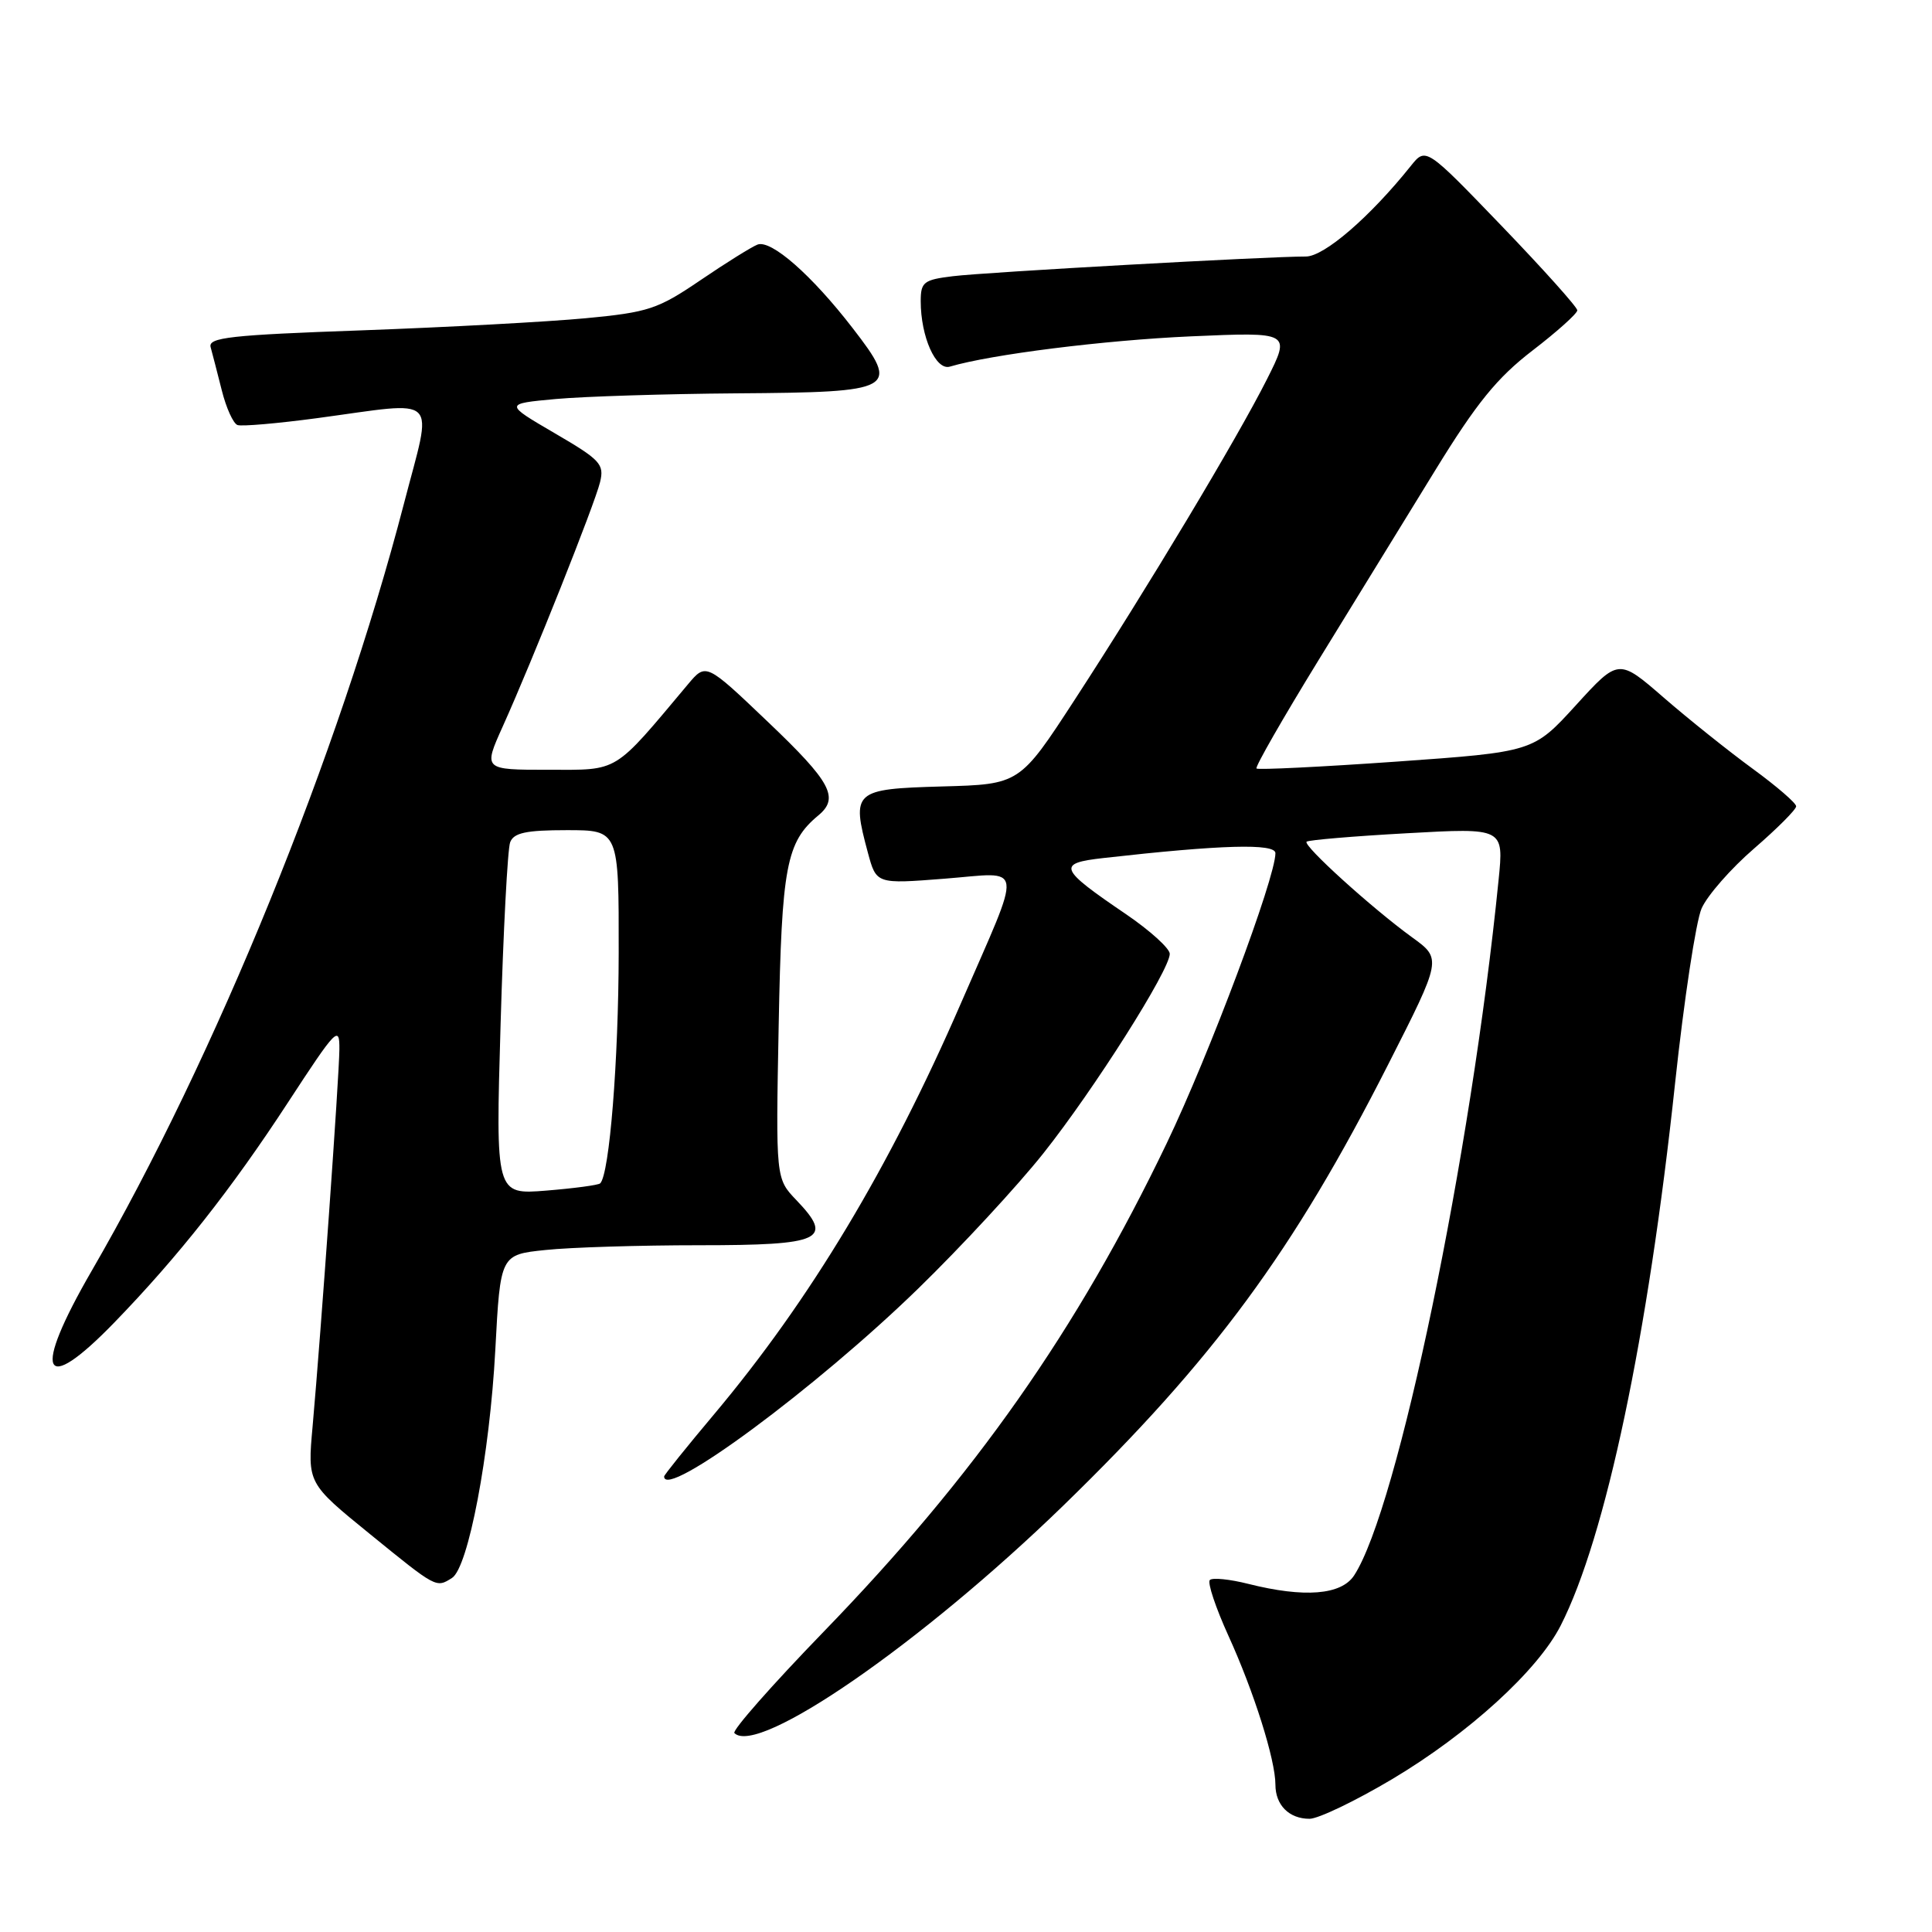 <?xml version="1.0" encoding="UTF-8" standalone="no"?>
<!DOCTYPE svg PUBLIC "-//W3C//DTD SVG 1.1//EN" "http://www.w3.org/Graphics/SVG/1.1/DTD/svg11.dtd" >
<svg xmlns="http://www.w3.org/2000/svg" xmlns:xlink="http://www.w3.org/1999/xlink" version="1.1" viewBox="0 0 256 256">
 <g >
 <path fill="currentColor"
d=" M 184.46 235.75 C 194.57 229.73 203.76 221.36 206.80 215.39 C 212.76 203.70 218.37 177.11 221.96 143.50 C 223.14 132.50 224.72 122.09 225.47 120.37 C 226.23 118.65 229.36 115.08 232.43 112.43 C 235.49 109.78 238.00 107.27 238.00 106.84 C 238.00 106.41 235.41 104.18 232.25 101.87 C 229.09 99.56 223.79 95.33 220.48 92.46 C 214.47 87.24 214.47 87.24 208.82 93.44 C 203.18 99.63 203.18 99.63 185.02 100.92 C 175.04 101.62 166.70 102.03 166.49 101.83 C 166.29 101.62 169.99 95.17 174.71 87.48 C 179.44 79.79 186.41 68.44 190.21 62.26 C 195.67 53.38 198.37 50.06 203.06 46.45 C 206.33 43.94 209.00 41.54 209.00 41.12 C 209.00 40.70 204.48 35.66 198.97 29.93 C 188.93 19.50 188.93 19.50 186.93 22.00 C 181.53 28.75 175.45 34.00 173.03 33.99 C 168.21 33.97 130.48 36.07 126.25 36.60 C 122.39 37.07 122.00 37.38 122.00 39.91 C 122.00 44.62 124.01 49.13 125.86 48.58 C 131.32 46.96 146.34 45.08 157.77 44.57 C 171.03 43.99 171.03 43.99 167.88 50.25 C 163.95 58.06 152.00 77.98 142.41 92.71 C 135.11 103.93 135.11 103.93 124.81 104.21 C 113.12 104.54 112.80 104.82 115.00 112.99 C 116.12 117.14 116.12 117.14 125.17 116.43 C 135.84 115.60 135.62 113.85 127.30 133.00 C 117.84 154.77 107.34 172.25 94.63 187.39 C 90.98 191.73 88.00 195.44 88.00 195.64 C 88.00 198.80 108.13 183.92 121.69 170.72 C 127.37 165.19 134.83 157.13 138.26 152.81 C 144.99 144.33 155.00 128.53 155.00 126.39 C 155.00 125.67 152.39 123.31 149.21 121.14 C 140.27 115.07 140.00 114.39 146.24 113.69 C 161.82 111.93 169.00 111.73 169.00 113.05 C 169.00 116.35 160.23 139.74 154.59 151.50 C 142.70 176.28 129.17 195.54 109.16 216.19 C 102.31 223.26 96.98 229.31 97.31 229.64 C 100.41 232.74 122.14 217.71 140.87 199.52 C 160.86 180.09 171.37 165.82 183.96 141.01 C 191.05 127.05 191.05 127.05 187.11 124.20 C 181.78 120.33 172.63 112.04 173.13 111.53 C 173.36 111.31 179.33 110.80 186.41 110.41 C 199.27 109.69 199.27 109.69 198.57 116.60 C 194.91 153.20 185.20 199.92 179.43 208.75 C 177.73 211.35 172.83 211.74 165.40 209.87 C 162.94 209.25 160.65 209.02 160.31 209.36 C 159.97 209.70 161.08 213.02 162.77 216.74 C 166.16 224.18 169.00 233.19 169.00 236.48 C 169.00 239.18 170.81 241.00 173.52 241.00 C 174.68 241.00 179.60 238.64 184.46 235.75 Z  M 59.89 209.09 C 62.05 207.72 64.89 192.77 65.63 178.88 C 66.30 166.25 66.30 166.25 72.29 165.63 C 75.59 165.28 84.77 165.00 92.68 165.00 C 108.93 165.00 110.54 164.26 105.53 159.03 C 102.79 156.17 102.79 156.17 103.18 135.84 C 103.58 114.78 104.18 111.58 108.43 108.05 C 111.25 105.72 110.12 103.62 101.77 95.67 C 93.55 87.83 93.55 87.83 91.17 90.66 C 81.17 102.58 82.12 102.00 72.65 102.00 C 64.03 102.00 64.03 102.00 66.62 96.25 C 70.58 87.46 78.80 66.82 79.51 63.89 C 80.09 61.50 79.57 60.94 73.48 57.39 C 66.82 53.50 66.82 53.50 73.66 52.87 C 77.42 52.53 88.21 52.19 97.63 52.12 C 118.75 51.97 119.30 51.66 112.99 43.49 C 107.56 36.45 102.17 31.72 100.37 32.41 C 99.60 32.71 96.19 34.83 92.81 37.13 C 87.16 40.97 85.92 41.38 77.58 42.17 C 72.59 42.64 59.28 43.36 48.00 43.77 C 30.49 44.39 27.56 44.72 27.91 46.00 C 28.14 46.83 28.80 49.40 29.39 51.73 C 29.97 54.05 30.91 56.12 31.47 56.32 C 32.04 56.52 36.77 56.11 42.00 55.41 C 58.57 53.18 57.35 51.99 53.52 66.75 C 44.90 99.91 28.52 140.14 12.15 168.39 C 4.22 182.09 5.54 185.15 15.14 175.25 C 23.63 166.49 30.67 157.56 38.18 146.05 C 44.57 136.26 45.00 135.82 44.97 139.05 C 44.94 142.70 42.55 176.31 41.42 189.02 C 40.74 196.54 40.74 196.54 49.02 203.27 C 57.86 210.46 57.78 210.42 59.89 209.09 Z  M 66.33 135.75 C 66.69 123.35 67.26 112.48 67.60 111.60 C 68.08 110.35 69.71 110.00 75.11 110.00 C 82.00 110.00 82.00 110.00 81.98 126.25 C 81.96 140.56 80.76 155.57 79.53 156.80 C 79.30 157.03 76.09 157.46 72.39 157.76 C 65.67 158.30 65.67 158.30 66.33 135.75 Z "/>
</g>
</svg>